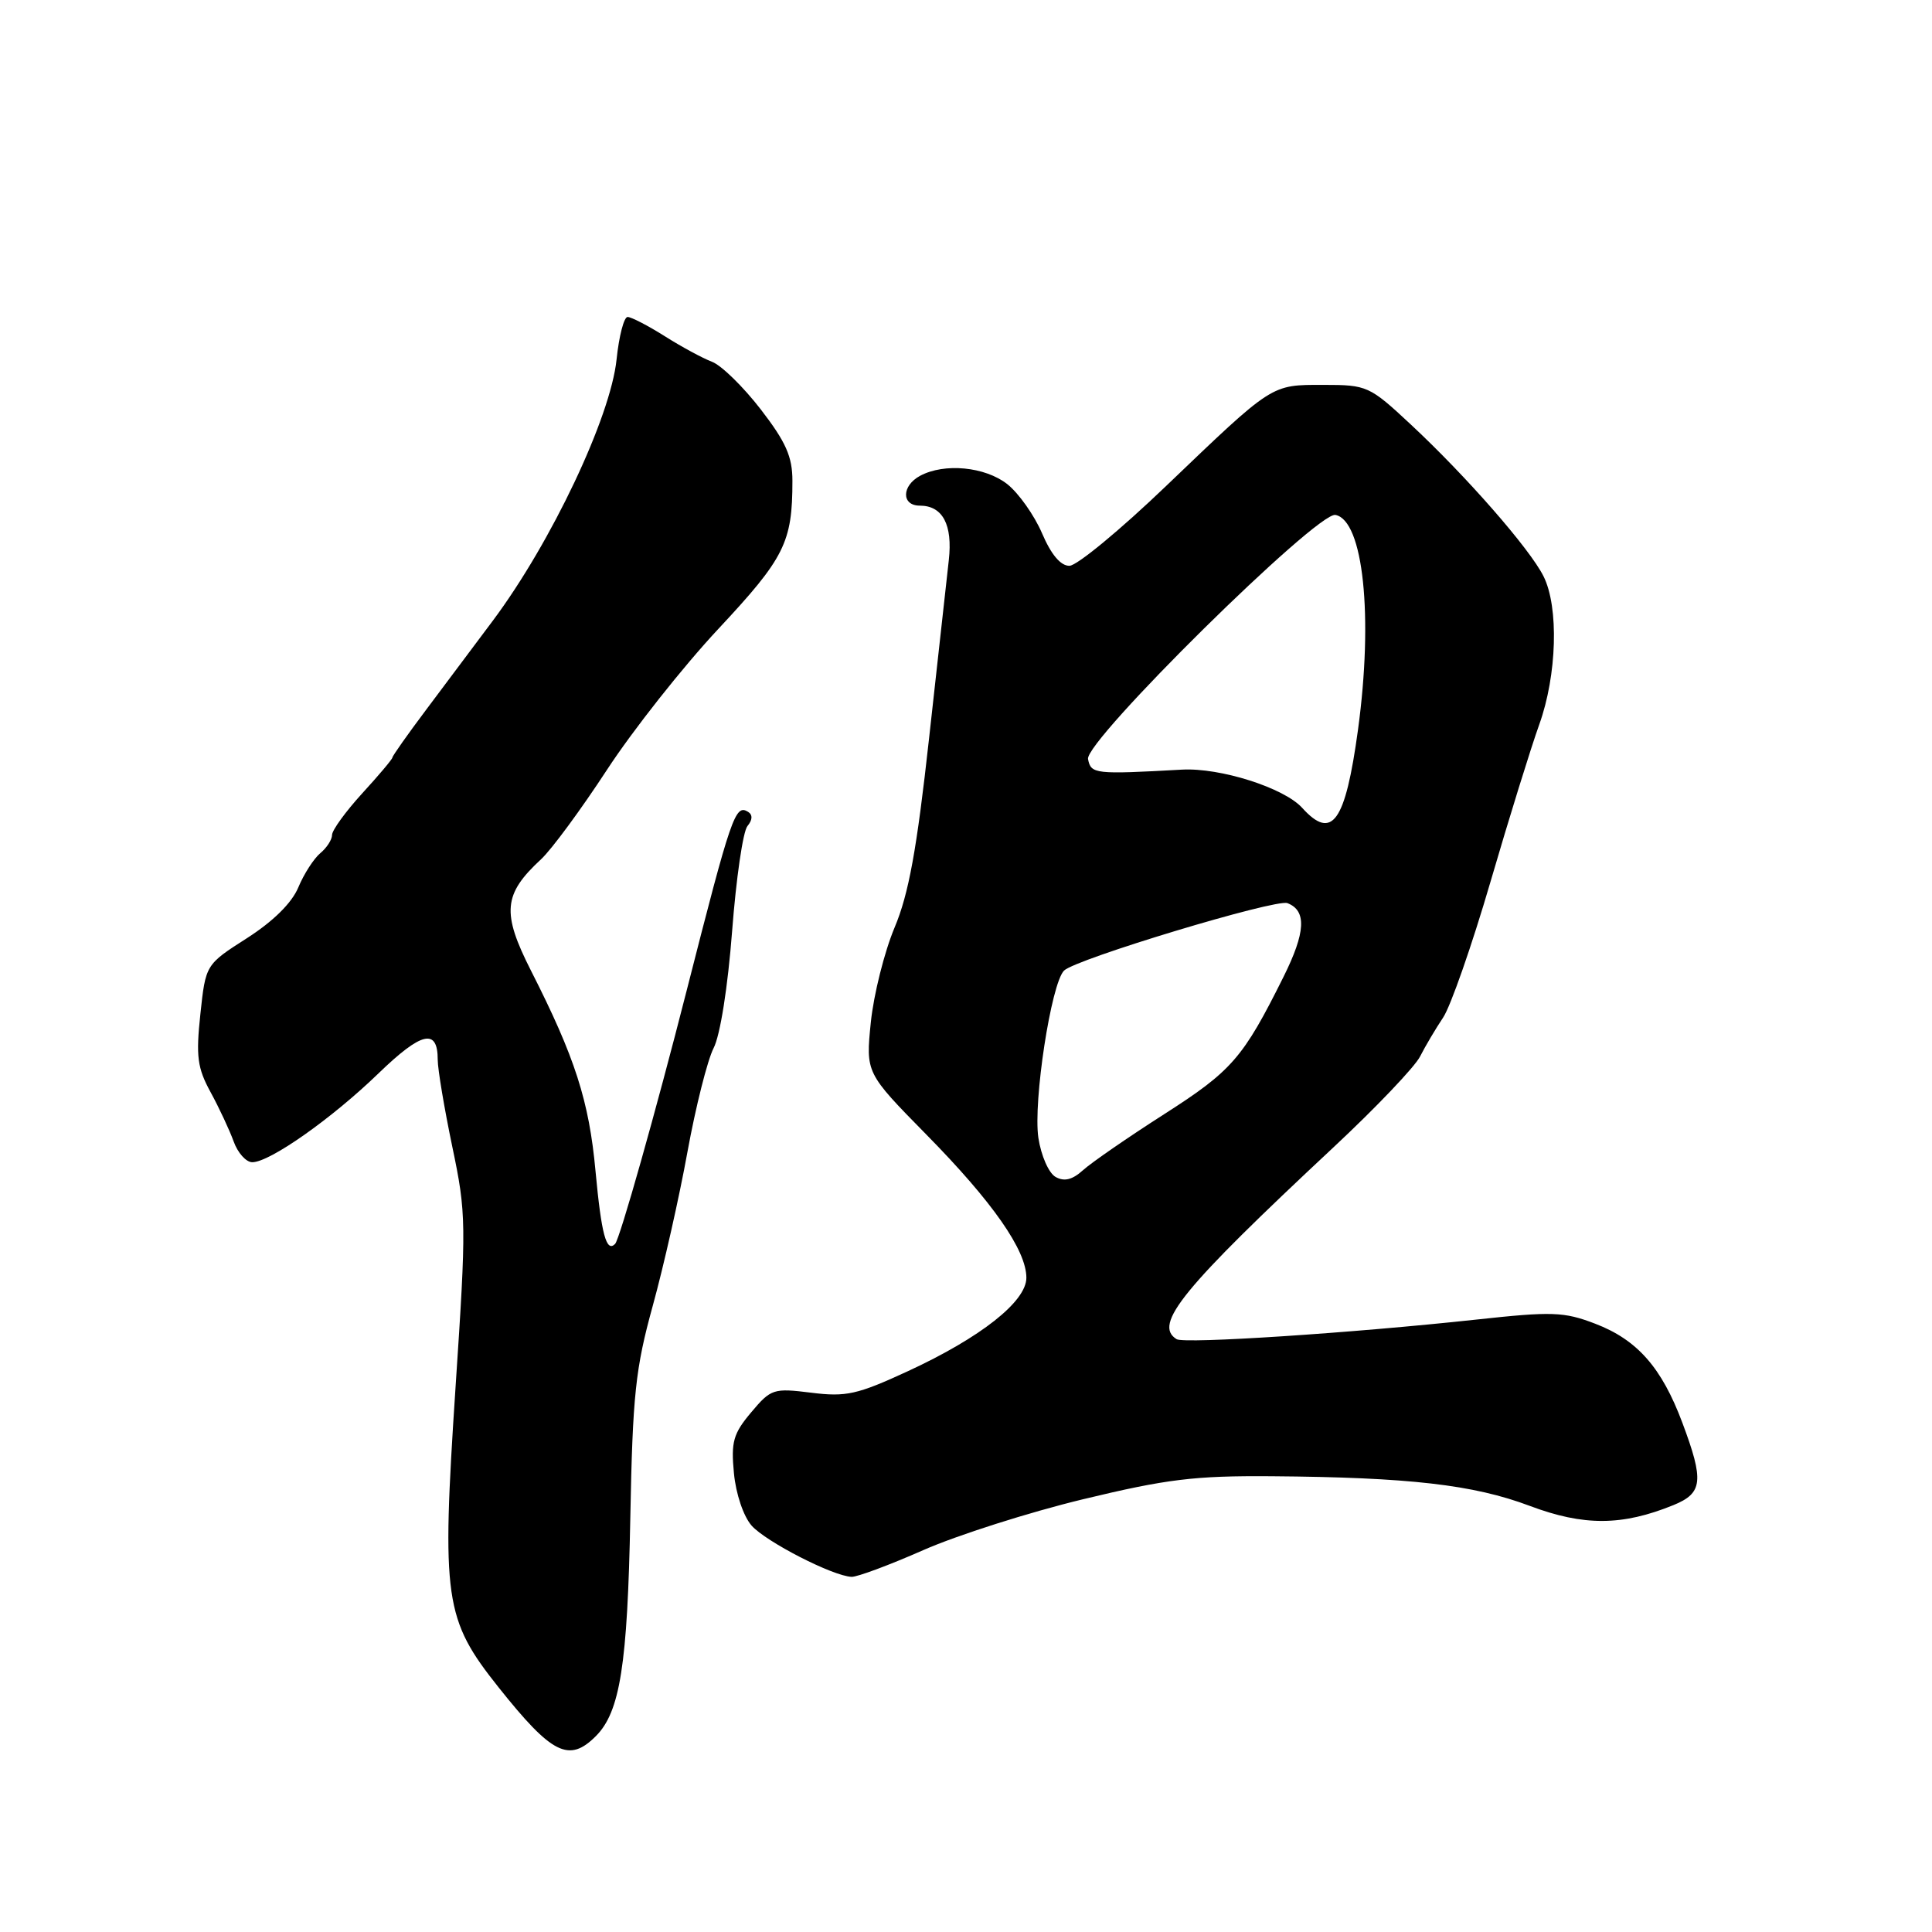 <?xml version="1.0" encoding="UTF-8" standalone="no"?>
<!DOCTYPE svg PUBLIC "-//W3C//DTD SVG 1.1//EN" "http://www.w3.org/Graphics/SVG/1.1/DTD/svg11.dtd" >
<svg xmlns="http://www.w3.org/2000/svg" xmlns:xlink="http://www.w3.org/1999/xlink" version="1.1" viewBox="0 0 256 256">
 <g >
 <path fill="currentColor"
d=" M 78.95 230.05 C 82.16 226.84 83.15 220.61 83.52 201.09 C 83.83 184.78 84.20 181.34 86.50 173.00 C 87.94 167.78 90.01 158.61 91.09 152.64 C 92.18 146.66 93.74 140.48 94.55 138.89 C 95.43 137.20 96.44 130.79 97.01 123.37 C 97.54 116.42 98.45 110.16 99.04 109.46 C 99.72 108.64 99.75 107.96 99.12 107.57 C 97.42 106.53 96.91 108.02 90.98 131.28 C 86.91 147.25 82.12 164.22 81.50 164.83 C 80.34 165.99 79.69 163.56 78.91 155.19 C 78.06 145.90 76.19 140.09 70.36 128.62 C 66.46 120.93 66.68 118.49 71.70 113.85 C 73.09 112.56 77.02 107.22 80.43 102.00 C 83.84 96.78 90.47 88.38 95.17 83.35 C 103.98 73.92 105.00 71.88 105.00 63.72 C 105.00 60.51 104.14 58.57 100.80 54.24 C 98.49 51.25 95.59 48.41 94.35 47.94 C 93.11 47.47 90.28 45.94 88.07 44.54 C 85.85 43.14 83.64 42.00 83.16 42.00 C 82.68 42.00 82.02 44.53 81.70 47.62 C 80.91 55.28 73.04 71.89 65.30 82.25 C 62.93 85.41 58.97 90.70 56.50 94.00 C 54.02 97.30 52.00 100.17 52.00 100.37 C 52.00 100.58 50.20 102.72 48.00 105.12 C 45.80 107.53 44.00 110.01 44.00 110.63 C 44.00 111.25 43.30 112.34 42.44 113.05 C 41.59 113.76 40.27 115.80 39.53 117.58 C 38.67 119.65 36.19 122.09 32.71 124.32 C 27.25 127.81 27.25 127.81 26.55 134.38 C 25.95 139.98 26.15 141.51 27.91 144.73 C 29.04 146.80 30.41 149.74 30.96 151.25 C 31.50 152.76 32.61 154.00 33.43 154.00 C 35.75 154.00 43.97 148.21 50.15 142.23 C 55.86 136.71 58.00 136.21 58.00 140.41 C 58.00 141.67 58.87 146.85 59.93 151.94 C 61.79 160.81 61.81 162.08 60.36 183.84 C 58.50 211.95 58.87 214.54 66.07 223.59 C 73.14 232.47 75.40 233.60 78.95 230.05 Z  M 122.34 205.40 C 126.83 203.42 136.35 200.39 143.50 198.66 C 154.58 195.99 158.27 195.53 168.50 195.61 C 186.69 195.75 195.24 196.73 202.68 199.53 C 209.85 202.23 214.95 202.20 221.75 199.43 C 225.63 197.84 225.81 196.23 222.92 188.52 C 220.18 181.20 216.95 177.53 211.35 175.39 C 207.22 173.81 205.66 173.76 195.63 174.85 C 179.12 176.64 156.96 178.09 155.91 177.45 C 152.76 175.50 156.65 170.74 176.72 152.00 C 182.31 146.78 187.46 141.38 188.16 140.00 C 188.86 138.62 190.24 136.30 191.22 134.83 C 192.21 133.36 195.04 125.26 197.50 116.83 C 199.96 108.40 202.87 99.03 203.96 96.00 C 206.31 89.46 206.57 80.46 204.53 76.37 C 202.71 72.72 194.31 63.11 186.90 56.21 C 181.46 51.14 181.14 51.00 175.38 51.00 C 168.37 51.00 168.78 50.74 154.50 64.41 C 148.45 70.21 142.70 74.96 141.71 74.97 C 140.55 74.99 139.28 73.49 138.07 70.65 C 137.04 68.26 134.97 65.34 133.47 64.15 C 130.52 61.84 125.15 61.32 121.93 63.04 C 119.46 64.36 119.42 67.00 121.88 67.00 C 124.91 67.00 126.25 69.53 125.72 74.23 C 125.46 76.58 124.28 87.18 123.11 97.80 C 121.48 112.59 120.41 118.46 118.53 122.92 C 117.19 126.12 115.77 131.76 115.39 135.45 C 114.71 142.16 114.71 142.16 122.74 150.33 C 131.53 159.26 136.00 165.66 136.00 169.31 C 136.00 172.46 129.95 177.23 120.30 181.69 C 113.59 184.79 112.11 185.12 107.49 184.54 C 102.49 183.92 102.16 184.02 99.53 187.15 C 97.16 189.96 96.85 191.06 97.25 195.21 C 97.51 197.96 98.52 200.94 99.60 202.16 C 101.51 204.30 110.35 208.84 112.84 208.94 C 113.57 208.97 117.85 207.38 122.34 205.40 Z  M 139.87 155.95 C 138.96 155.44 137.95 153.13 137.59 150.77 C 136.88 145.98 139.28 130.32 140.99 128.61 C 142.52 127.08 169.04 119.08 170.59 119.67 C 173.16 120.66 173.01 123.54 170.07 129.44 C 164.72 140.19 163.24 141.89 154.25 147.64 C 149.44 150.72 144.60 154.06 143.50 155.06 C 142.09 156.33 141.02 156.60 139.87 155.95 Z  M 172.54 107.04 C 170.14 104.39 161.67 101.70 156.62 101.98 C 145.05 102.62 144.56 102.57 144.17 100.58 C 143.70 98.20 174.54 67.77 176.95 68.23 C 180.65 68.94 181.99 81.68 179.94 96.71 C 178.26 108.98 176.51 111.43 172.54 107.04 Z "/>
</g>
</svg>